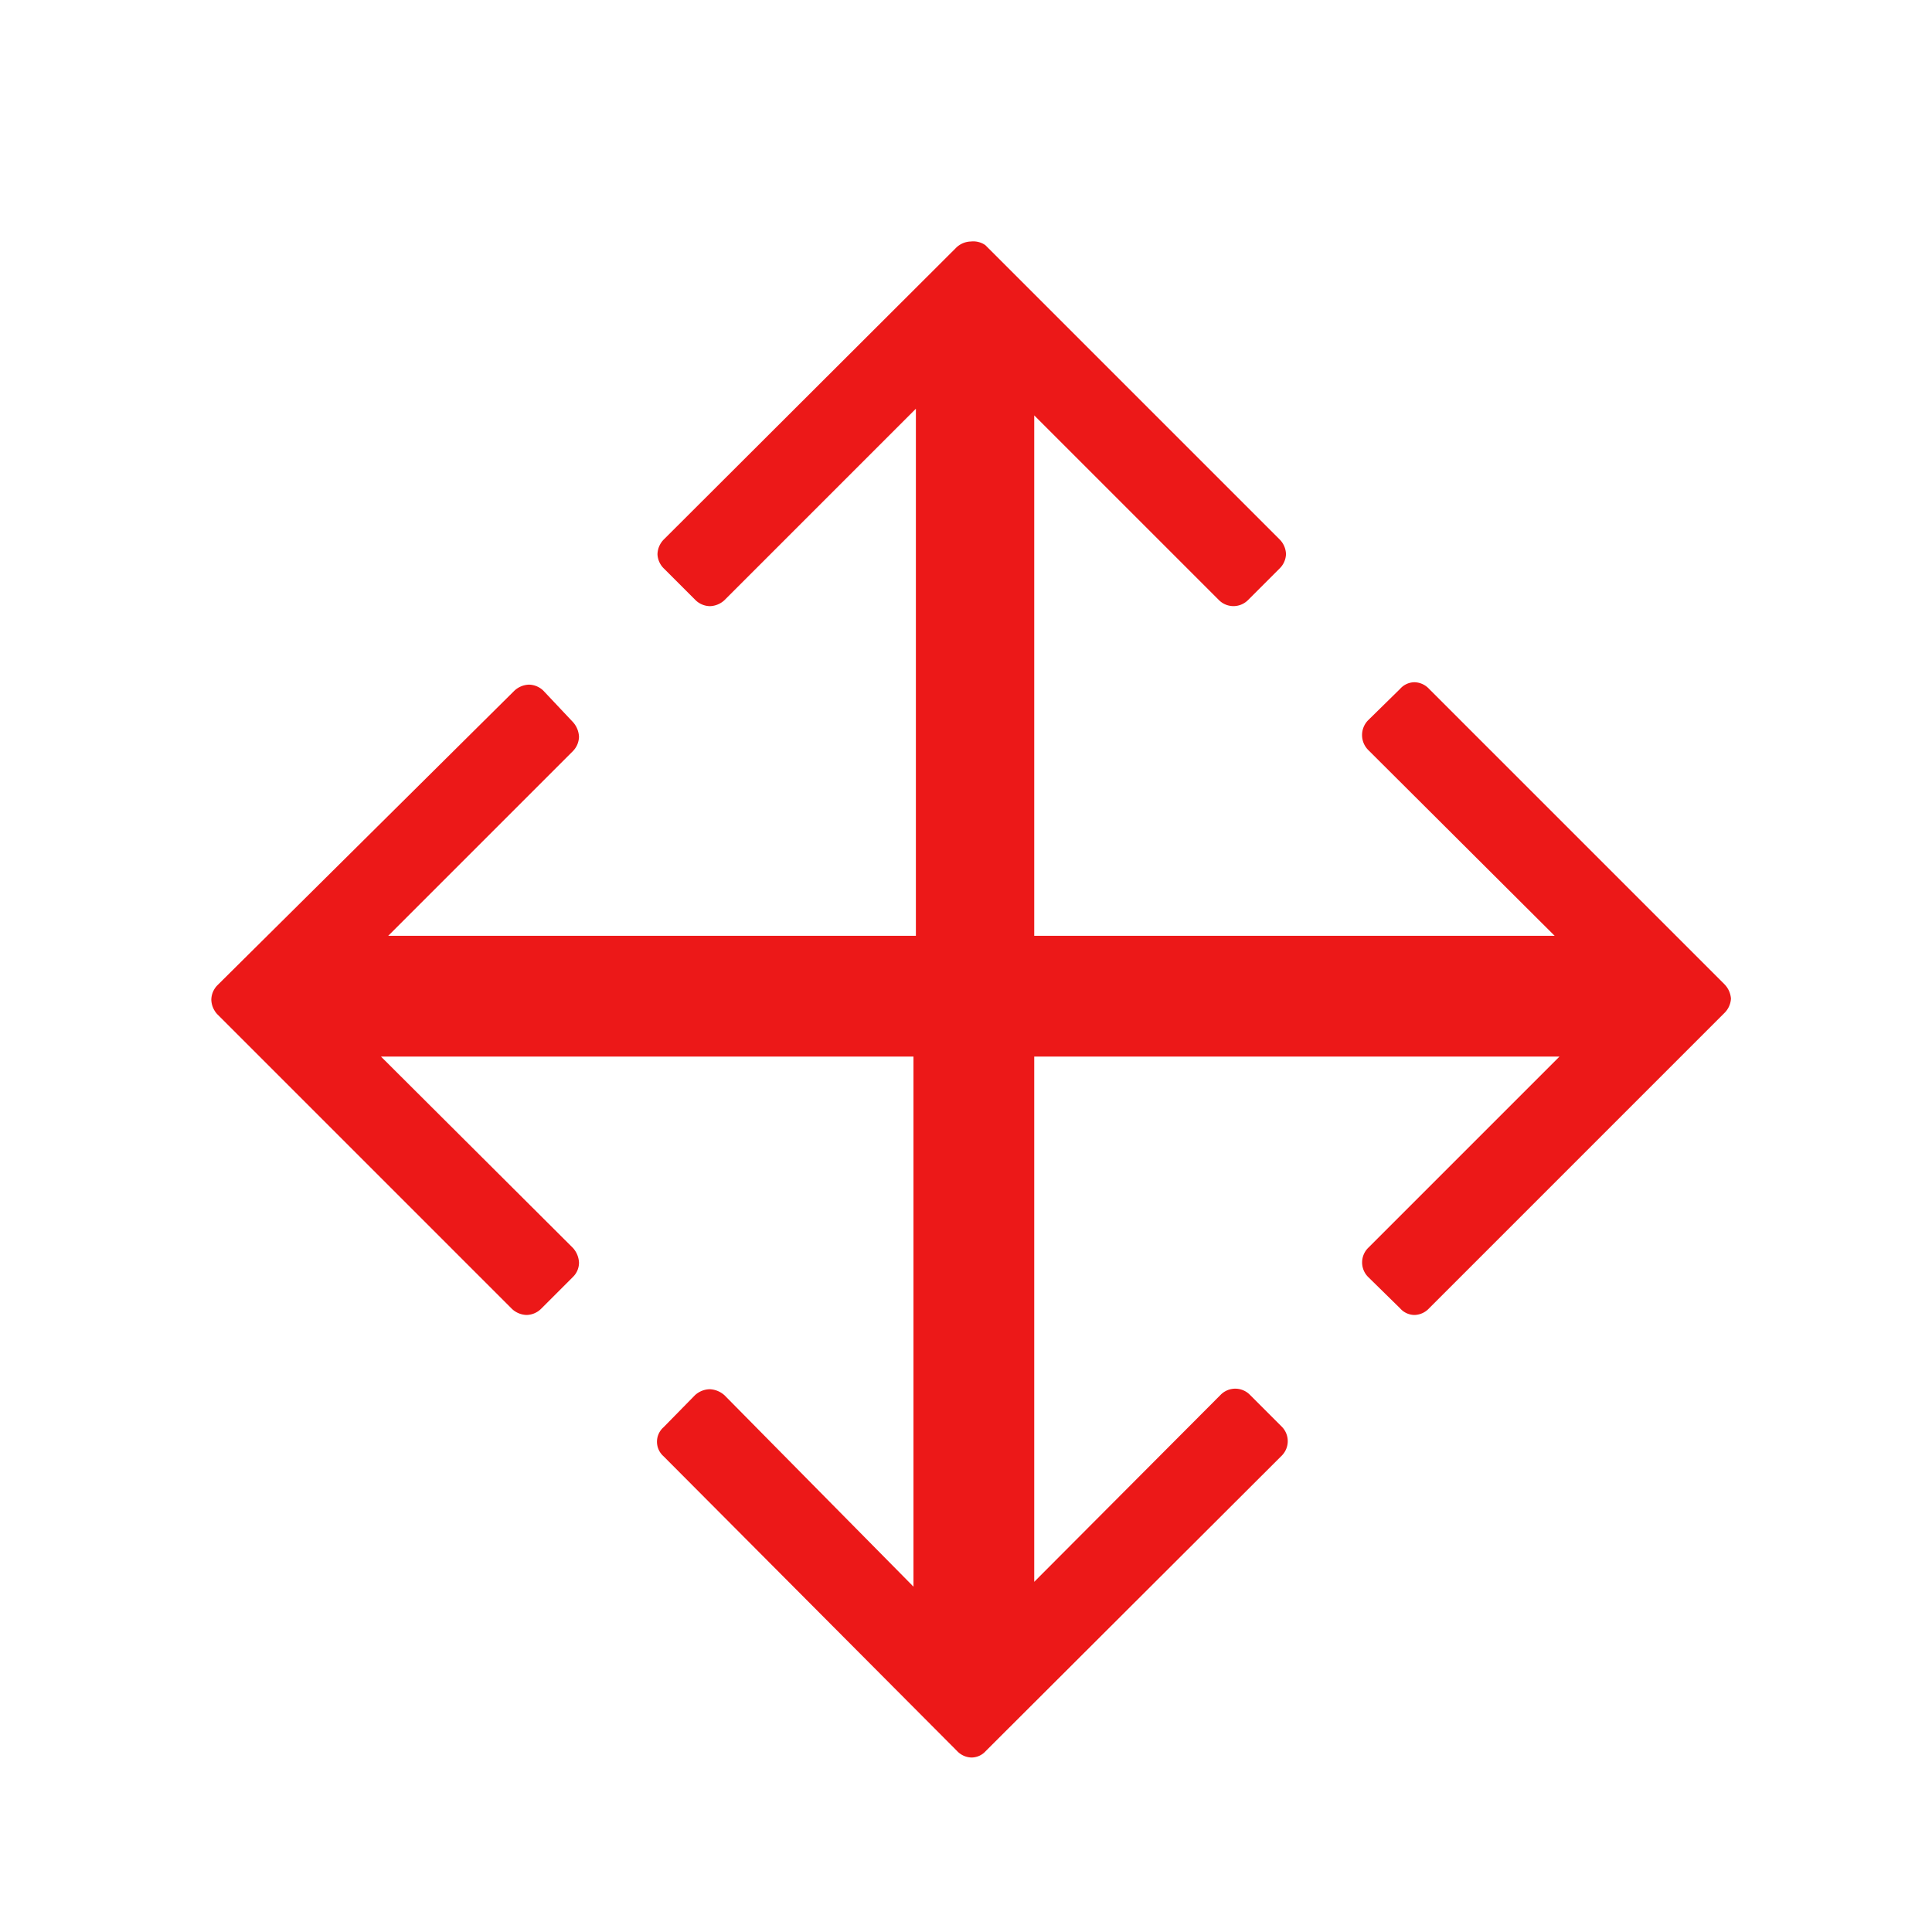 <svg id="Calque_1" data-name="Calque 1" xmlns="http://www.w3.org/2000/svg" viewBox="0 0 32 32"><title>pos_r</title><path d="M28.56,16.3l-4.89-4.89a.34.34,0,0,0-.24-.11.32.32,0,0,0-.24.11l-.53.52a.35.35,0,0,0,0,.49l3.09,3.08H17.13V6.88l3.06,3.06a.34.34,0,0,0,.48,0l.52-.52a.35.35,0,0,0,.11-.24.36.36,0,0,0-.11-.25L16.32,4.06A.35.35,0,0,0,16.08,4a.36.36,0,0,0-.25.11L11,8.93a.36.36,0,0,0-.11.25.35.35,0,0,0,.11.24l.52.52a.35.35,0,0,0,.24.1.37.37,0,0,0,.24-.1l3.17-3.17V15.5H6.43l3.06-3.06a.35.35,0,0,0,.1-.24.39.39,0,0,0-.1-.24L9,11.44a.35.35,0,0,0-.24-.1.37.37,0,0,0-.24.1L3.6,16.32a.35.35,0,0,0-.1.24.37.37,0,0,0,.1.24l4.88,4.88a.37.37,0,0,0,.24.1.35.35,0,0,0,.24-.1l.53-.53a.33.33,0,0,0,.1-.24.39.39,0,0,0-.1-.24L6.31,17.5h8.82v8.78L12,23.11a.39.39,0,0,0-.24-.1.37.37,0,0,0-.25.1l-.52.53a.32.32,0,0,0,0,.48L15.85,29a.34.34,0,0,0,.24.11.32.32,0,0,0,.24-.11l4.9-4.89a.34.34,0,0,0,0-.48l-.53-.53a.34.34,0,0,0-.48,0L17.13,26.2V17.5h8.7l-3.17,3.17a.34.34,0,0,0,0,.48l.53.52a.32.32,0,0,0,.24.11.34.34,0,0,0,.24-.11l4.89-4.89a.36.36,0,0,0,.11-.24A.38.38,0,0,0,28.56,16.3Z" style="fill:#ec1818"/></svg>